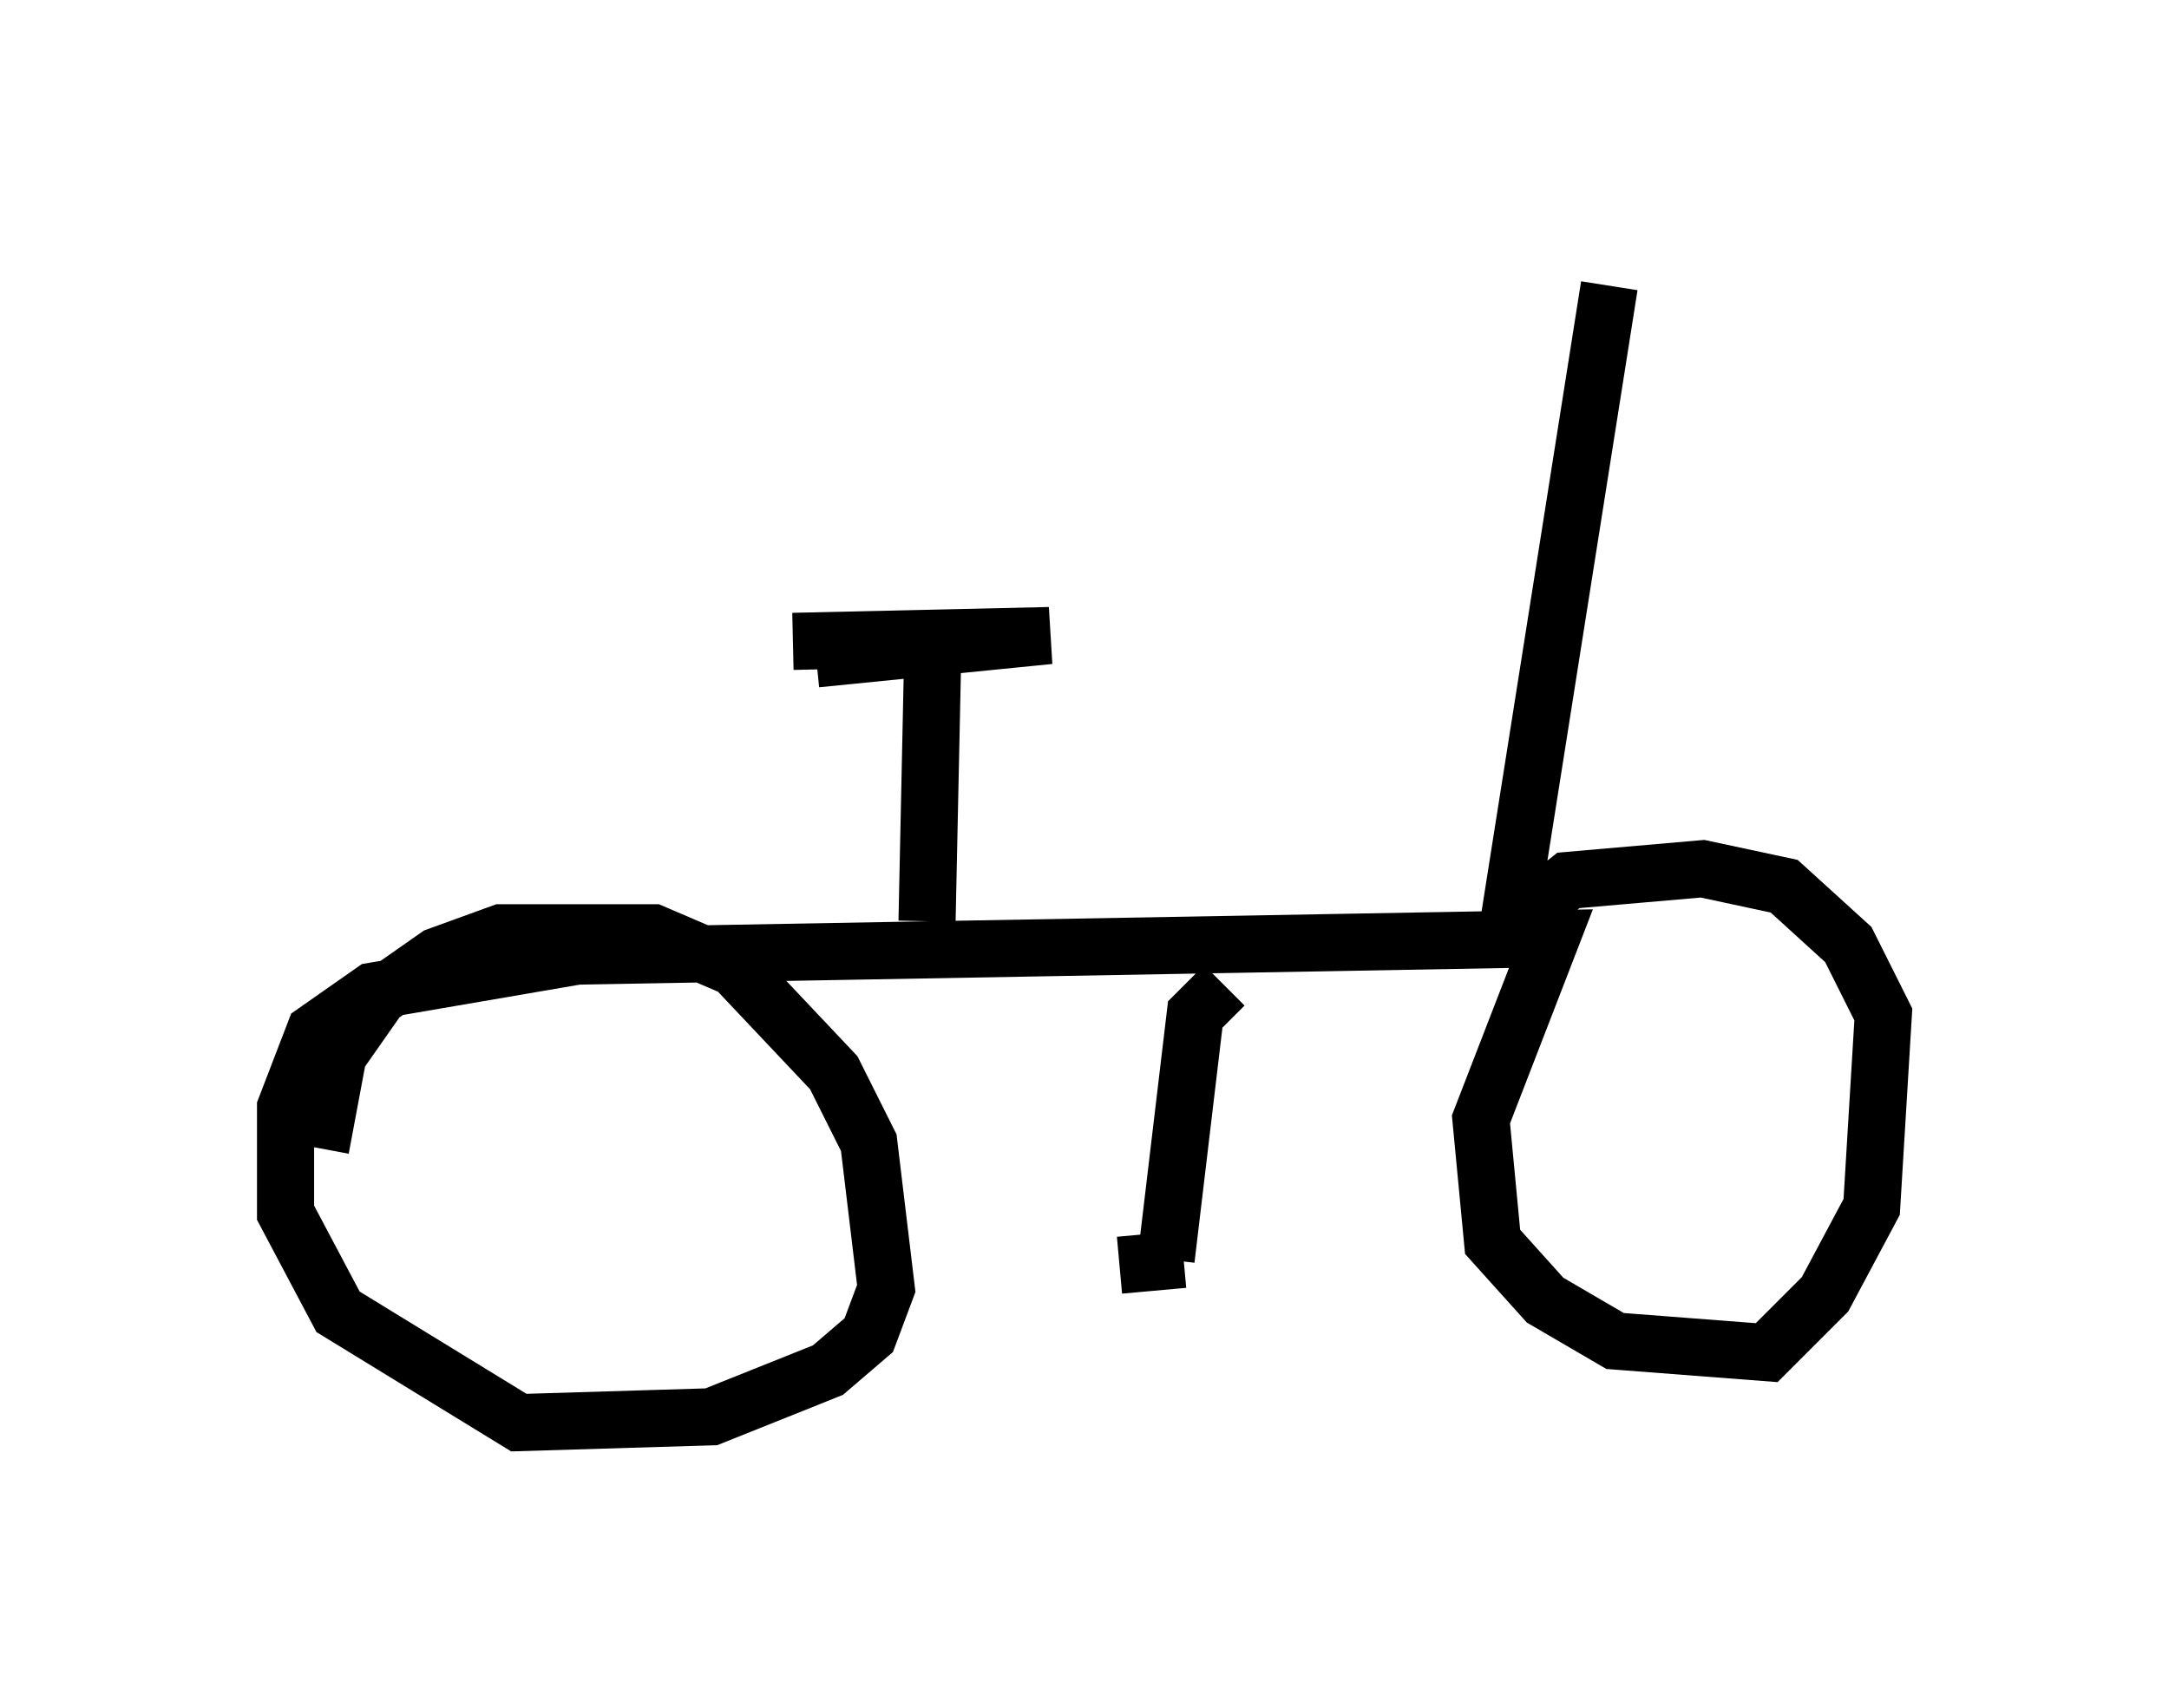 <?xml version="1.0" encoding="utf-8" ?>
<svg baseProfile="full" height="29.906" version="1.1" width="37.971" xmlns="http://www.w3.org/2000/svg" xmlns:ev="http://www.w3.org/2001/xml-events" xmlns:xlink="http://www.w3.org/1999/xlink"><defs /><rect fill="white" height="29.906" width="37.971" x="0" y="0" /><path d="M6.021, 20.619 m-0.408, -0.51 l0.306, -1.633 0.715, -1.021 l1.021, -0.715 1.123, -0.408 l2.654, 0.0 1.429, 0.613 l1.735, 1.838 0.613, 1.225 l0.306, 2.552 -0.306, 0.817 l-0.715, 0.613 -2.042, 0.817 l-3.369, 0.102 -3.165, -1.94 l-0.919, -1.735 0.0, -1.838 l0.51, -1.327 1.021, -0.715 l3.573, -0.613 17.048, -0.306 l-1.225, 3.165 0.204, 2.144 l0.919, 1.021 1.225, 0.715 l2.654, 0.204 1.021, -1.021 l0.817, -1.531 0.204, -3.369 l-0.613, -1.225 -1.123, -1.021 l-1.429, -0.306 -2.348, 0.204 l-1.021, 0.817 m-5.002, 1.021 l-0.51, 0.51 -0.51, 4.288 m5.921, -5.41 l1.838, -11.638 m-8.575, 17.15 l1.123, -0.102 m-4.492, -5.921 l0.102, -4.798 m-2.45, -0.102 l4.492, -0.102 -4.083, 0.408 " fill="none" stroke="black" stroke-width="1" /></svg>